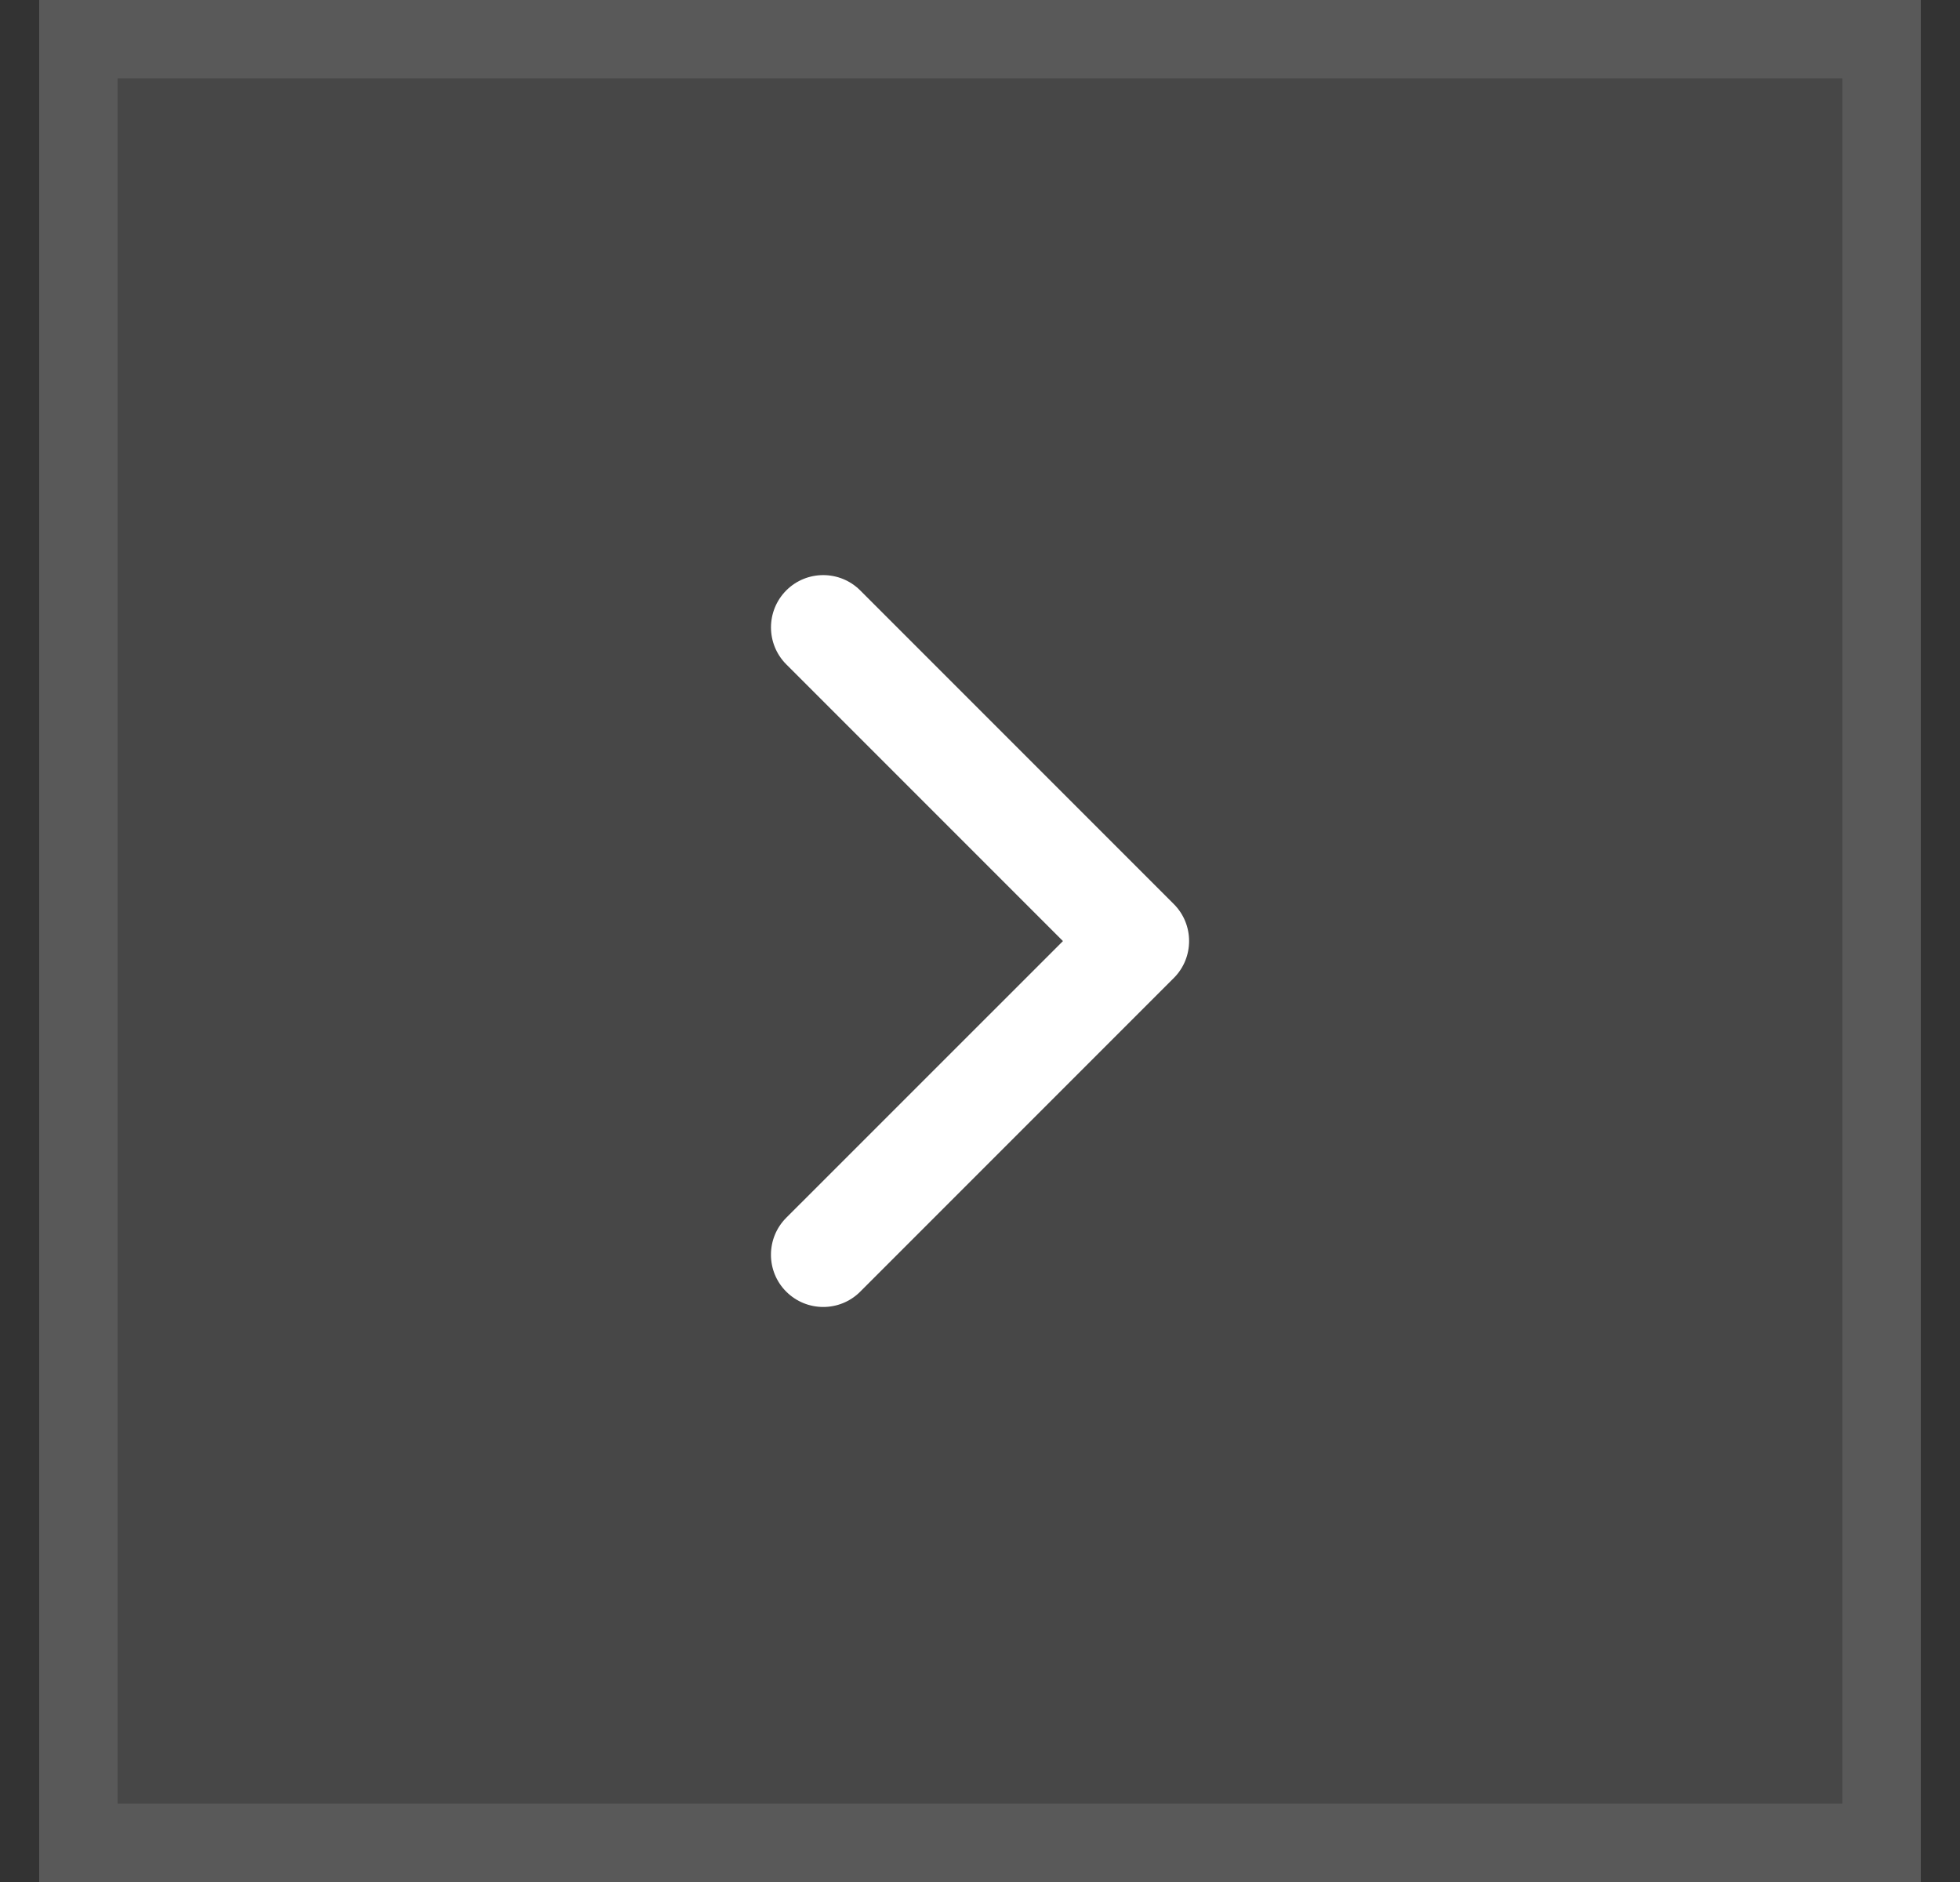 <svg xmlns="http://www.w3.org/2000/svg" width="25" height="24" fill="none" xmlns:v="https://vecta.io/nano"><rect width="100%" height="100%" fill="#333333" stroke="none"/><g fill="#fff"><path fill-opacity=".1" d="M.5 0h24v24H.5z"/><path fill-rule="evenodd" d="M10.029 7.529c.26-.26.683-.26.943 0l4 4c.26.26.26.683 0 .943l-4 4c-.26.26-.682.26-.943 0s-.26-.683 0-.943l3.529-3.528-3.529-3.529c-.26-.26-.26-.682 0-.943z"/></g><path stroke="#fff" stroke-opacity=".1" d="M1 .5h23v23H1z"/></svg>